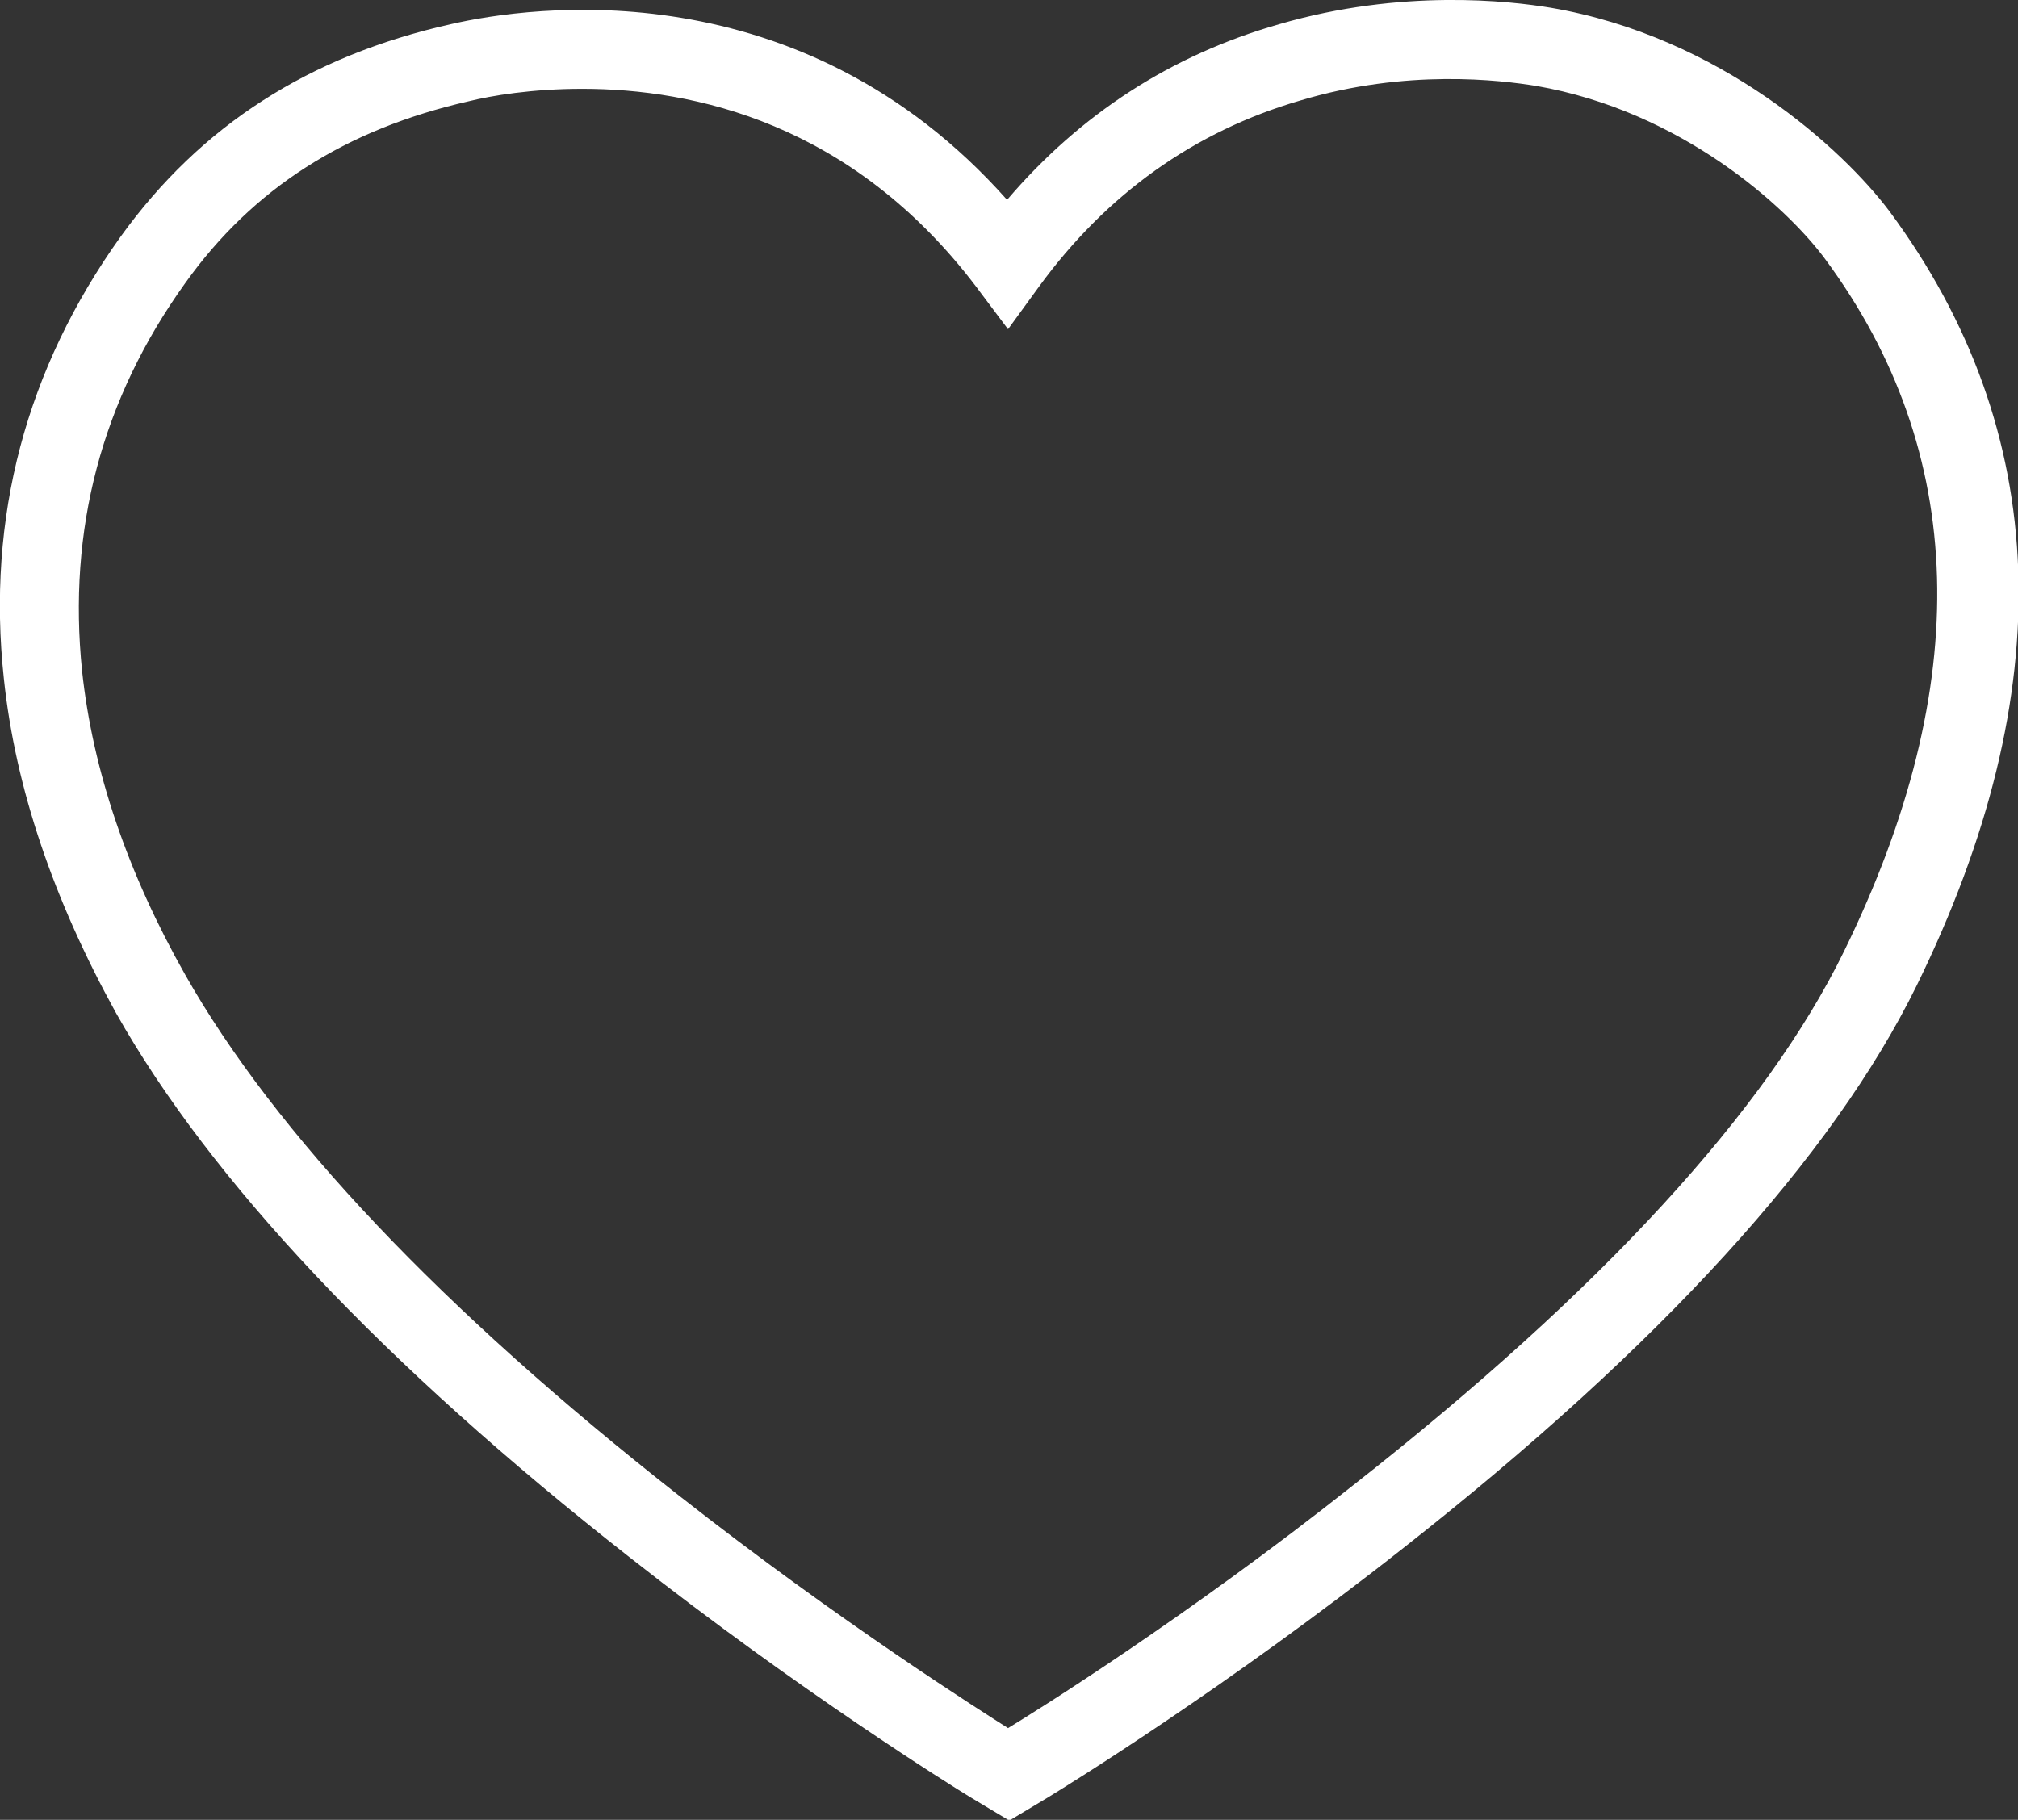 <?xml version="1.0" encoding="UTF-8"?><svg id="uuid-df98090e-54ed-423a-89a0-a648d99e13fa" xmlns="http://www.w3.org/2000/svg" viewBox="0 0 20.9 18.85"><rect x="0" y="0" width="20.9" height="18.85" fill="#333333" stroke="none"/><defs><style>.uuid-106efe8f-0e9e-4e2f-960b-8d0ce5e571cd{fill:#fff;}</style></defs><g id="uuid-7c8fbb7c-120c-4c95-849c-db8644c76735"><path class="uuid-106efe8f-0e9e-4e2f-960b-8d0ce5e571cd" d="M10.44,18.85l-.4-.24c-.18-.11-1.74-1.08-3.52-2.48-2.55-2-4.34-3.9-5.32-5.64C.56,9.33,.16,8.17,.04,7.03c-.18-1.67,.23-3.21,1.21-4.58C2.08,1.3,3.2,.58,4.67,.25c.83-.19,3.62-.59,5.76,1.82,.76-.89,1.7-1.5,2.82-1.82,1.27-.37,2.39-.24,2.81-.17,1.76,.3,3.03,1.47,3.51,2.11h0c1.68,2.27,1.78,4.96,.28,8.02-.87,1.77-2.65,3.73-5.31,5.82-1.85,1.46-3.51,2.48-3.69,2.59l-.4,.24ZM6.03,.92c-.52,0-.94,.07-1.18,.13-1.27,.29-2.23,.9-2.93,1.88-.87,1.21-1.22,2.56-1.07,4.02,.11,1.03,.47,2.09,1.07,3.15,.93,1.64,2.65,3.46,5.11,5.39,1.68,1.32,3.16,2.25,3.41,2.41,.28-.17,1.84-1.14,3.58-2.52,2.56-2.01,4.27-3.87,5.08-5.53,1.35-2.76,1.28-5.17-.2-7.17h0c-.4-.54-1.49-1.53-2.99-1.79-.37-.06-1.34-.18-2.44,.15-1.1,.32-2.01,.97-2.71,1.93l-.32,.44-.33-.44C8.82,1.27,7.18,.92,6.03,.92Z"/></g></svg>